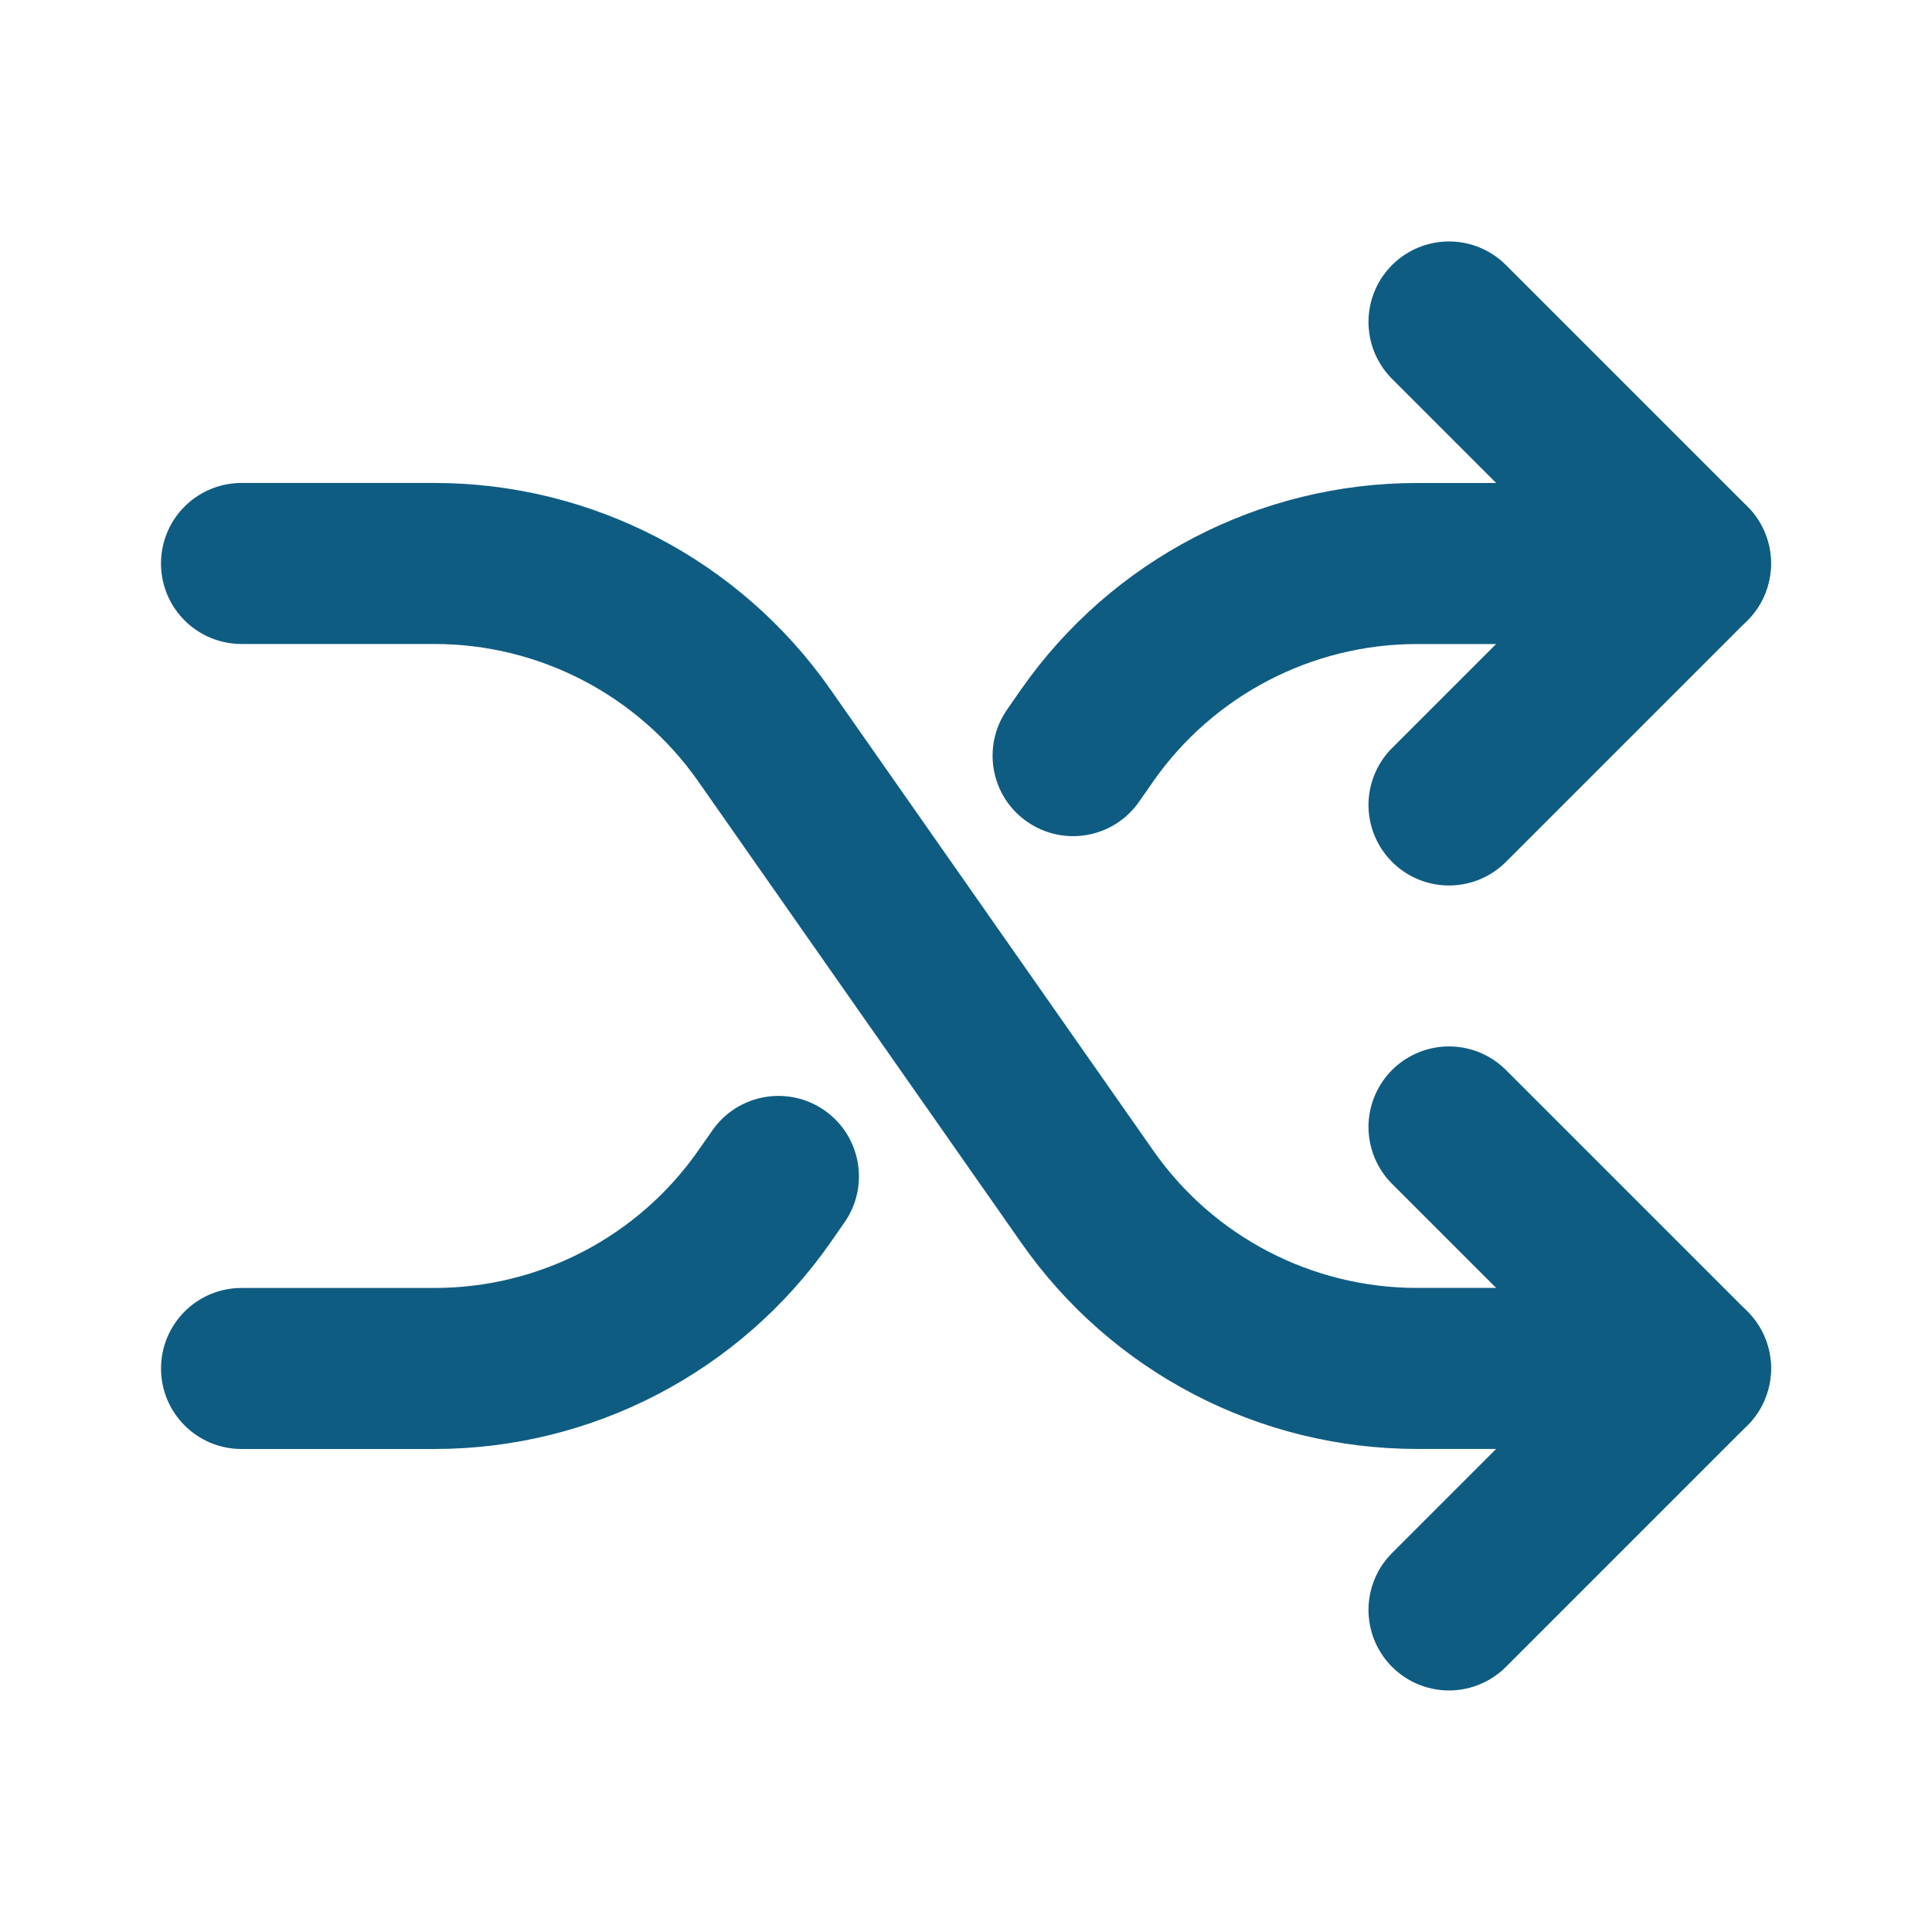 <svg width="20" height="20" viewBox="0 0 20 20" fill="none" xmlns="http://www.w3.org/2000/svg">
<path d="M2.5 13.333C2.04 13.333 1.667 13.706 1.667 14.167C1.667 14.627 2.04 15 2.5 15V13.333ZM8.741 12.656C9.005 12.279 8.913 11.759 8.536 11.495C8.159 11.232 7.639 11.323 7.375 11.701L8.741 12.656ZM10.425 7.346C10.162 7.724 10.254 8.243 10.632 8.506C11.009 8.769 11.529 8.677 11.792 8.299L10.425 7.346ZM11.256 7.611L10.573 7.133L10.572 7.134L11.256 7.611ZM17.5 6.667C17.96 6.667 18.333 6.294 18.333 5.833C18.333 5.373 17.96 5 17.5 5V6.667ZM2.5 15H4.497V13.333H2.5V15ZM4.497 15C6.129 15 7.658 14.204 8.594 12.867L7.228 11.911C6.604 12.803 5.585 13.333 4.497 13.333V15ZM8.594 12.867L8.741 12.656L7.375 11.701L7.228 11.911L8.594 12.867ZM11.792 8.299L11.94 8.087L10.572 7.134L10.425 7.346L11.792 8.299ZM11.938 8.089C12.562 7.198 13.582 6.667 14.669 6.667L14.669 5C13.037 5 11.509 5.796 10.573 7.133L11.938 8.089ZM14.669 6.667H17.5V5H14.669L14.669 6.667Z" fill="#0F5C82"/>
<path d="M15 3.333L17.5 5.833L15 8.333" stroke="#0F5C82" stroke-width="1.667" stroke-linecap="round" stroke-linejoin="round"/>
<path d="M2.5 5.833H4.497C5.857 5.833 7.131 6.497 7.911 7.611L11.256 12.389C12.035 13.503 13.309 14.166 14.669 14.166H17.5" stroke="#0F5C82" stroke-width="1.667" stroke-linecap="round" stroke-linejoin="round"/>
<path d="M15 16.666L17.5 14.166L15 11.666" stroke="#0F5C82" stroke-width="1.667" stroke-linecap="round" stroke-linejoin="round"/>
</svg>
